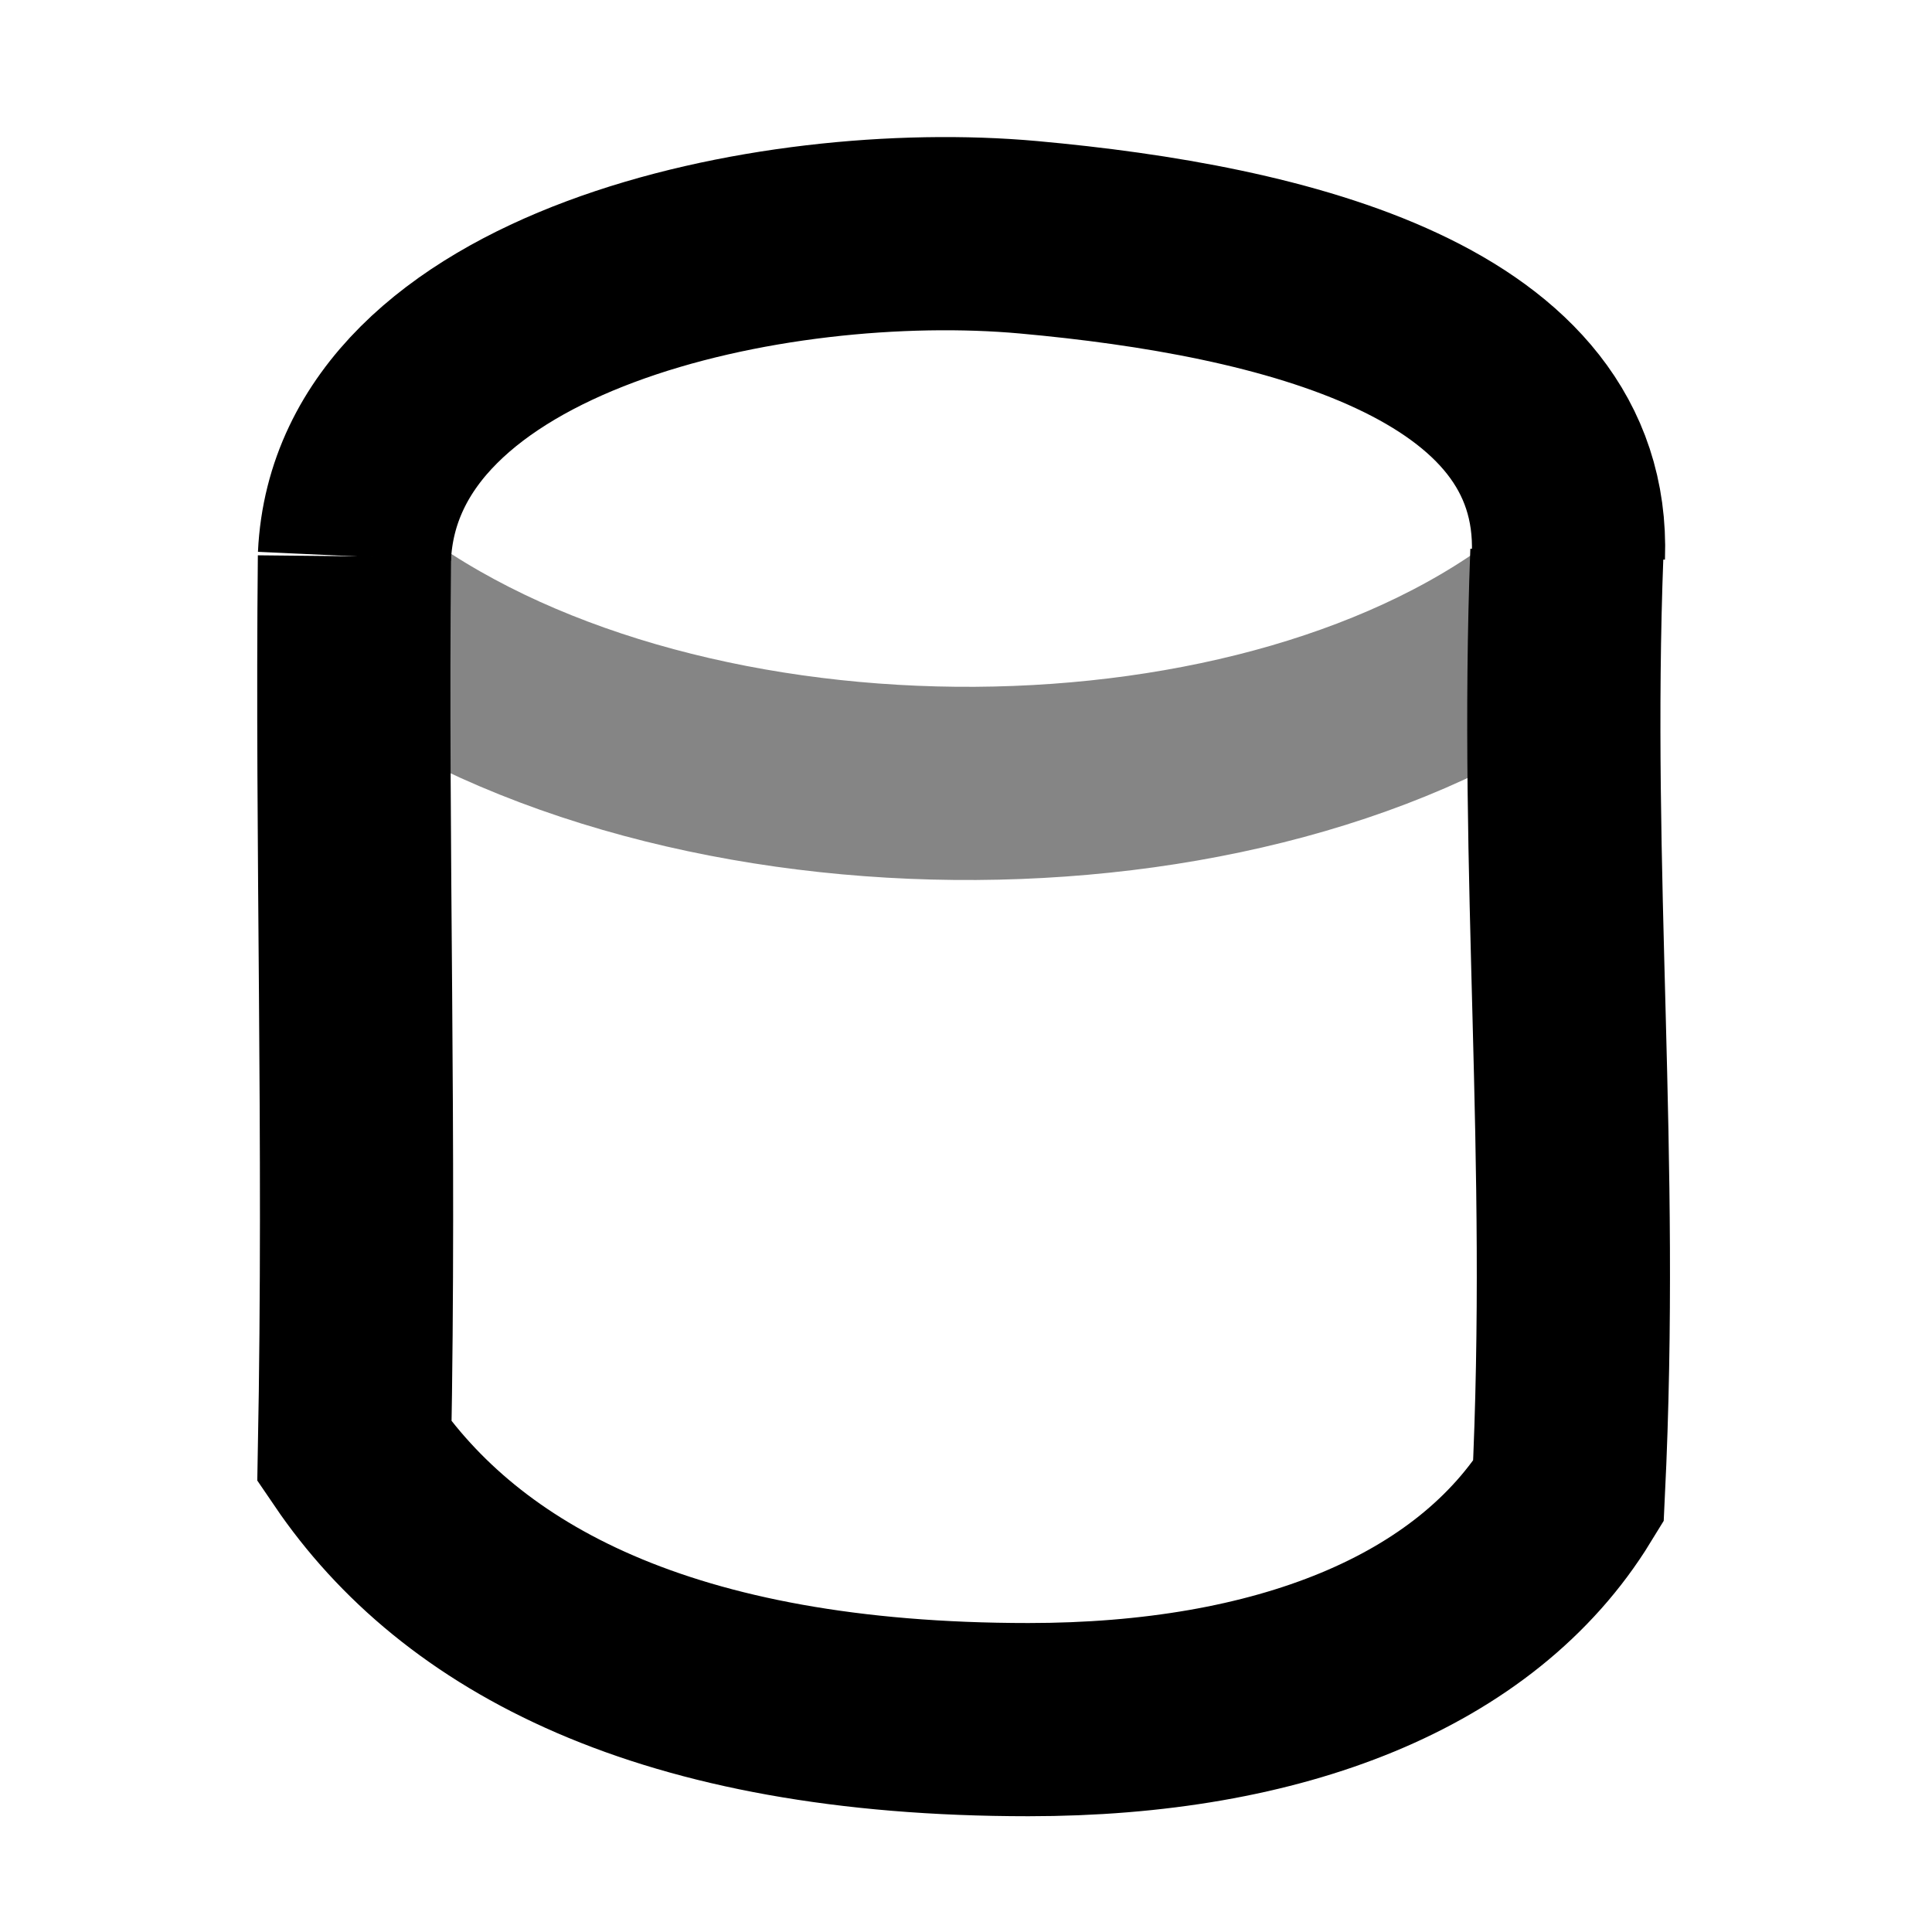 <?xml version="1.0" encoding="UTF-8"?><svg id="Layer_3" xmlns="http://www.w3.org/2000/svg" viewBox="0 0 80 80"><defs><style>.cls-1{stroke:#858585;}.cls-1,.cls-2{fill:none;stroke-miterlimit:10;stroke-width:8px;}.cls-2{stroke:#000;}</style></defs><path class="cls-1" d="M15.32,25.483c13.072,9.394,37.338,9.264,49.401-.328"/><path class="cls-2" d="M14.677,23.035c.493-10.644,17.356-14.164,27.909-13.21,10.553.955,22.683,3.866,22.359,13.21"/><path class="cls-2" d="M14.677,23.035c-.124,12.018.247,24.01,0,37.075,4.403,6.478,12.89,11.096,27.909,11.096,10.364,0,18.527-3.192,22.359-9.447.676-13.973-.576-25.459-.064-38.884"/></svg>